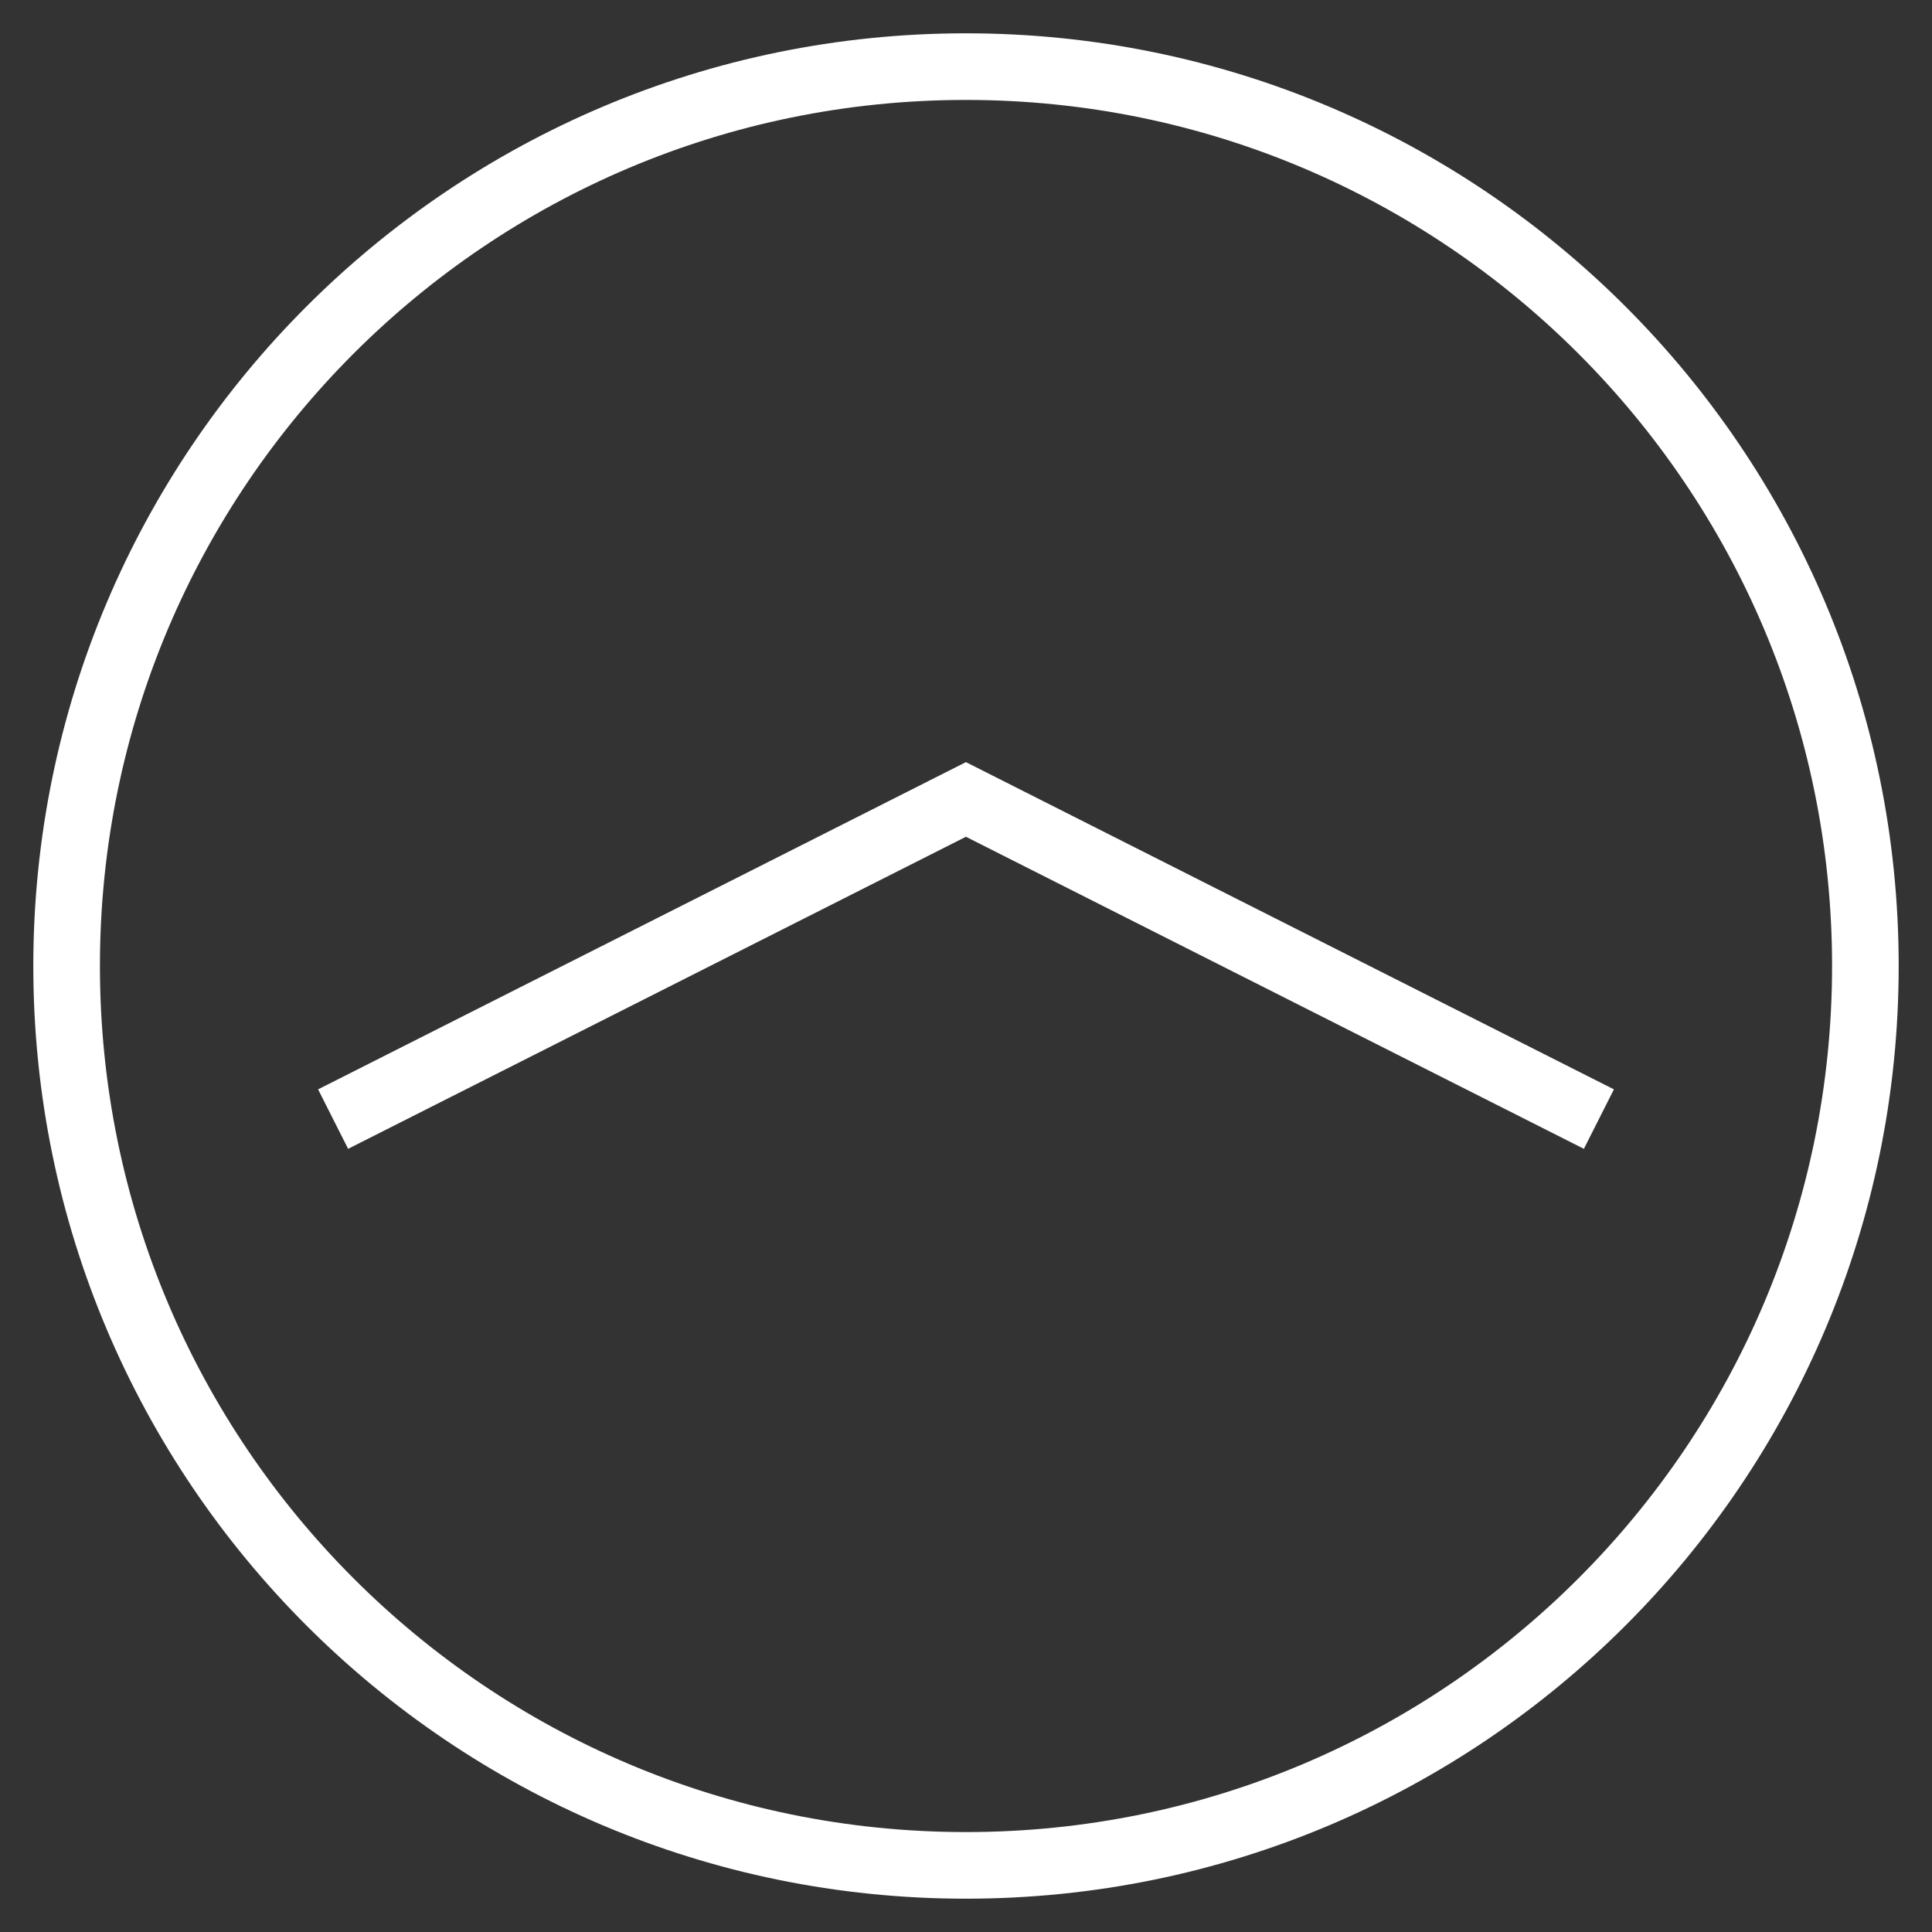 <svg width="29" height="29" viewBox="0 0 29 29" xmlns="http://www.w3.org/2000/svg" xmlns:sketch="http://www.bohemiancoding.com/sketch/ns"><rect x="0" y="0" width="29" height="29" fill="#333333" stroke="none"/><title>totop</title><path d="M24 16.798l-9.501-4.798-9.499 4.798m23-2.298c0 7.456-6.044 13.5-13.501 13.5-7.455 0-13.499-6.044-13.499-13.5s6.044-13.5 13.499-13.5c7.456 0 13.501 6.044 13.501 13.5z" sketch:type="MSShapeGroup" stroke="#fff" fill="none" fill-rule="evenodd"/></svg>